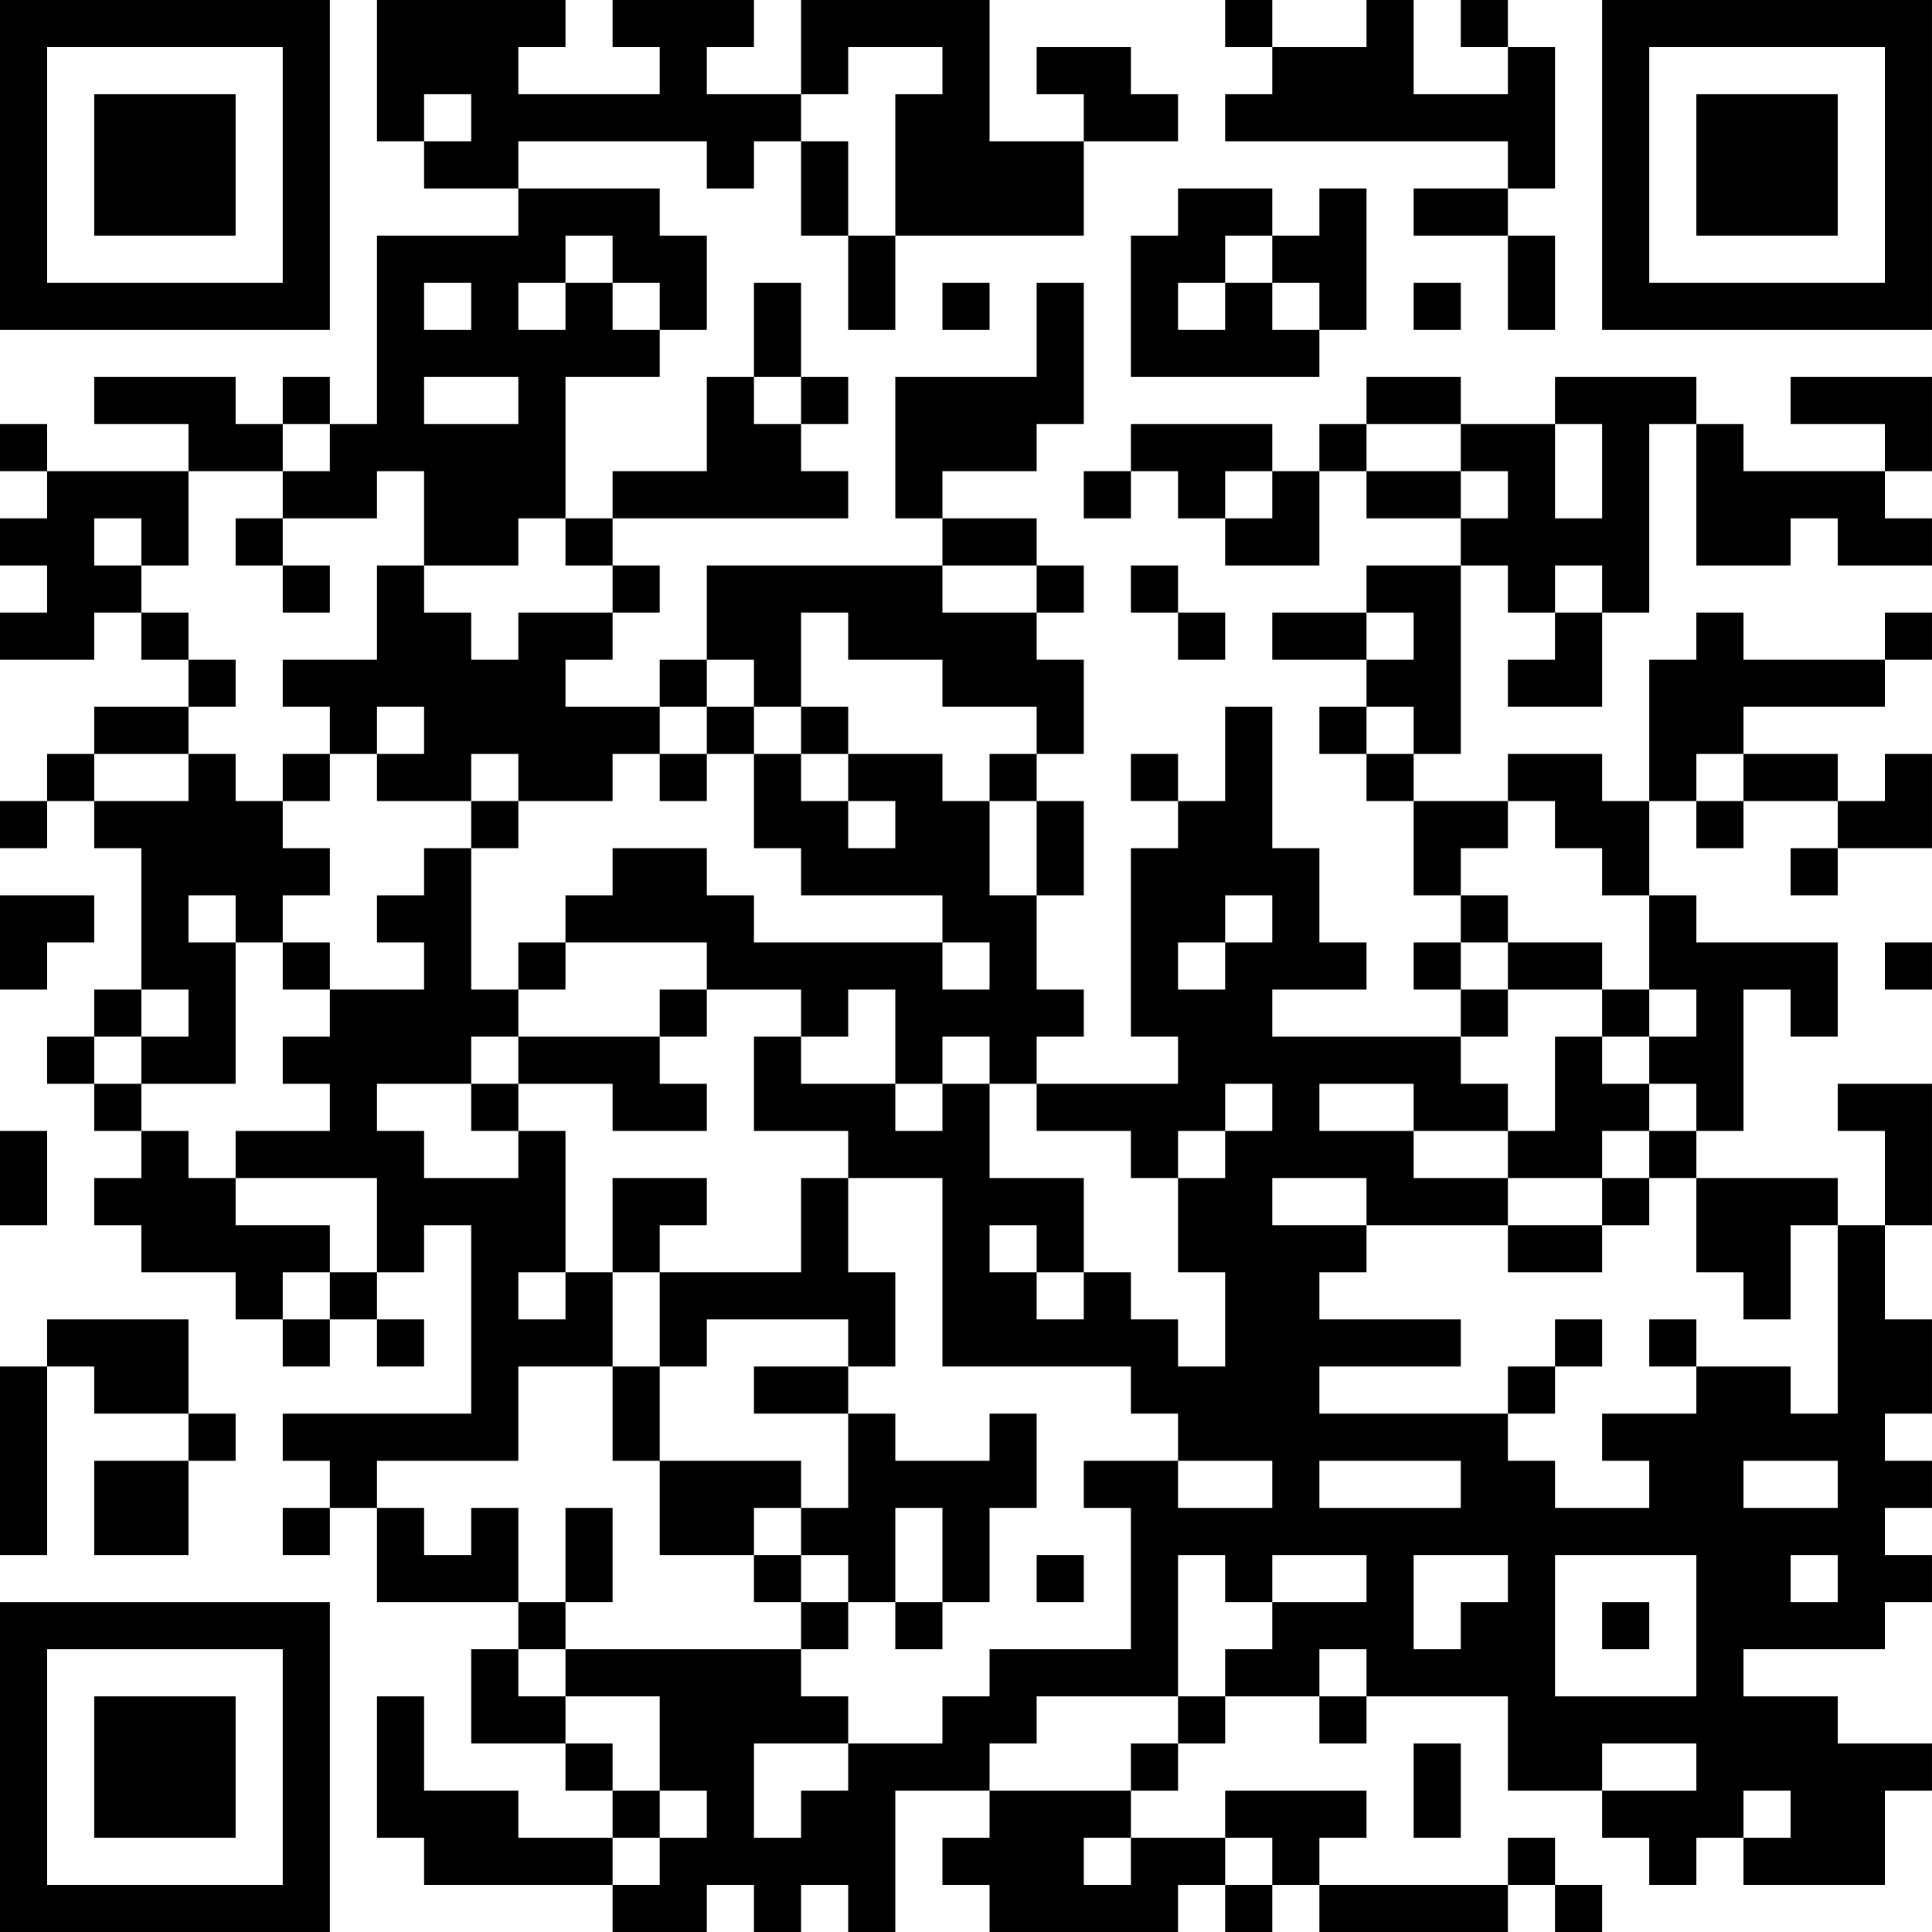 <?xml version="1.0" encoding="UTF-8"?>
<svg xmlns="http://www.w3.org/2000/svg" version="1.1" width="200" height="200" viewBox="0 0 200 200"><rect x="0" y="0" width="200" height="200" fill="#ffffff"/><g transform="scale(4.878)"><g transform="translate(0,0)"><path fill-rule="evenodd" d="M8 0L8 3L9 3L9 4L11 4L11 5L8 5L8 9L7 9L7 8L6 8L6 9L5 9L5 8L2 8L2 9L4 9L4 10L1 10L1 9L0 9L0 10L1 10L1 11L0 11L0 12L1 12L1 13L0 13L0 14L2 14L2 13L3 13L3 14L4 14L4 15L2 15L2 16L1 16L1 17L0 17L0 18L1 18L1 17L2 17L2 18L3 18L3 21L2 21L2 22L1 22L1 23L2 23L2 24L3 24L3 25L2 25L2 26L3 26L3 27L5 27L5 28L6 28L6 29L7 29L7 28L8 28L8 29L9 29L9 28L8 28L8 27L9 27L9 26L10 26L10 30L6 30L6 31L7 31L7 32L6 32L6 33L7 33L7 32L8 32L8 34L11 34L11 35L10 35L10 37L12 37L12 38L13 38L13 39L11 39L11 38L9 38L9 36L8 36L8 39L9 39L9 40L13 40L13 41L15 41L15 40L16 40L16 41L17 41L17 40L18 40L18 41L19 41L19 38L21 38L21 39L20 39L20 40L21 40L21 41L25 41L25 40L26 40L26 41L27 41L27 40L28 40L28 41L32 41L32 40L33 40L33 41L34 41L34 40L33 40L33 39L32 39L32 40L28 40L28 39L29 39L29 38L26 38L26 39L24 39L24 38L25 38L25 37L26 37L26 36L28 36L28 37L29 37L29 36L32 36L32 38L34 38L34 39L35 39L35 40L36 40L36 39L37 39L37 40L40 40L40 38L41 38L41 37L39 37L39 36L37 36L37 35L40 35L40 34L41 34L41 33L40 33L40 32L41 32L41 31L40 31L40 30L41 30L41 28L40 28L40 26L41 26L41 23L39 23L39 24L40 24L40 26L39 26L39 25L36 25L36 24L37 24L37 21L38 21L38 22L39 22L39 20L36 20L36 19L35 19L35 17L36 17L36 18L37 18L37 17L39 17L39 18L38 18L38 19L39 19L39 18L41 18L41 16L40 16L40 17L39 17L39 16L37 16L37 15L40 15L40 14L41 14L41 13L40 13L40 14L37 14L37 13L36 13L36 14L35 14L35 17L34 17L34 16L32 16L32 17L30 17L30 16L31 16L31 12L32 12L32 13L33 13L33 14L32 14L32 15L34 15L34 13L35 13L35 9L36 9L36 12L38 12L38 11L39 11L39 12L41 12L41 11L40 11L40 10L41 10L41 8L38 8L38 9L40 9L40 10L37 10L37 9L36 9L36 8L33 8L33 9L31 9L31 8L29 8L29 9L28 9L28 10L27 10L27 9L24 9L24 10L23 10L23 11L24 11L24 10L25 10L25 11L26 11L26 12L28 12L28 10L29 10L29 11L31 11L31 12L29 12L29 13L27 13L27 14L29 14L29 15L28 15L28 16L29 16L29 17L30 17L30 19L31 19L31 20L30 20L30 21L31 21L31 22L27 22L27 21L29 21L29 20L28 20L28 18L27 18L27 15L26 15L26 17L25 17L25 16L24 16L24 17L25 17L25 18L24 18L24 22L25 22L25 23L22 23L22 22L23 22L23 21L22 21L22 19L23 19L23 17L22 17L22 16L23 16L23 14L22 14L22 13L23 13L23 12L22 12L22 11L20 11L20 10L22 10L22 9L23 9L23 6L22 6L22 8L19 8L19 11L20 11L20 12L15 12L15 14L14 14L14 15L12 15L12 14L13 14L13 13L14 13L14 12L13 12L13 11L18 11L18 10L17 10L17 9L18 9L18 8L17 8L17 6L16 6L16 8L15 8L15 10L13 10L13 11L12 11L12 8L14 8L14 7L15 7L15 5L14 5L14 4L11 4L11 3L15 3L15 4L16 4L16 3L17 3L17 5L18 5L18 7L19 7L19 5L23 5L23 3L25 3L25 2L24 2L24 1L22 1L22 2L23 2L23 3L21 3L21 0L17 0L17 2L15 2L15 1L16 1L16 0L13 0L13 1L14 1L14 2L11 2L11 1L12 1L12 0ZM26 0L26 1L27 1L27 2L26 2L26 3L32 3L32 4L30 4L30 5L32 5L32 7L33 7L33 5L32 5L32 4L33 4L33 1L32 1L32 0L31 0L31 1L32 1L32 2L30 2L30 0L29 0L29 1L27 1L27 0ZM18 1L18 2L17 2L17 3L18 3L18 5L19 5L19 2L20 2L20 1ZM9 2L9 3L10 3L10 2ZM25 4L25 5L24 5L24 8L28 8L28 7L29 7L29 4L28 4L28 5L27 5L27 4ZM12 5L12 6L11 6L11 7L12 7L12 6L13 6L13 7L14 7L14 6L13 6L13 5ZM26 5L26 6L25 6L25 7L26 7L26 6L27 6L27 7L28 7L28 6L27 6L27 5ZM9 6L9 7L10 7L10 6ZM20 6L20 7L21 7L21 6ZM30 6L30 7L31 7L31 6ZM9 8L9 9L11 9L11 8ZM16 8L16 9L17 9L17 8ZM6 9L6 10L4 10L4 12L3 12L3 11L2 11L2 12L3 12L3 13L4 13L4 14L5 14L5 15L4 15L4 16L2 16L2 17L4 17L4 16L5 16L5 17L6 17L6 18L7 18L7 19L6 19L6 20L5 20L5 19L4 19L4 20L5 20L5 23L3 23L3 22L4 22L4 21L3 21L3 22L2 22L2 23L3 23L3 24L4 24L4 25L5 25L5 26L7 26L7 27L6 27L6 28L7 28L7 27L8 27L8 25L5 25L5 24L7 24L7 23L6 23L6 22L7 22L7 21L9 21L9 20L8 20L8 19L9 19L9 18L10 18L10 21L11 21L11 22L10 22L10 23L8 23L8 24L9 24L9 25L11 25L11 24L12 24L12 27L11 27L11 28L12 28L12 27L13 27L13 29L11 29L11 31L8 31L8 32L9 32L9 33L10 33L10 32L11 32L11 34L12 34L12 35L11 35L11 36L12 36L12 37L13 37L13 38L14 38L14 39L13 39L13 40L14 40L14 39L15 39L15 38L14 38L14 36L12 36L12 35L17 35L17 36L18 36L18 37L16 37L16 39L17 39L17 38L18 38L18 37L20 37L20 36L21 36L21 35L24 35L24 32L23 32L23 31L25 31L25 32L27 32L27 31L25 31L25 30L24 30L24 29L20 29L20 25L18 25L18 24L16 24L16 22L17 22L17 23L19 23L19 24L20 24L20 23L21 23L21 25L23 25L23 27L22 27L22 26L21 26L21 27L22 27L22 28L23 28L23 27L24 27L24 28L25 28L25 29L26 29L26 27L25 27L25 25L26 25L26 24L27 24L27 23L26 23L26 24L25 24L25 25L24 25L24 24L22 24L22 23L21 23L21 22L20 22L20 23L19 23L19 21L18 21L18 22L17 22L17 21L15 21L15 20L12 20L12 19L13 19L13 18L15 18L15 19L16 19L16 20L20 20L20 21L21 21L21 20L20 20L20 19L17 19L17 18L16 18L16 16L17 16L17 17L18 17L18 18L19 18L19 17L18 17L18 16L20 16L20 17L21 17L21 19L22 19L22 17L21 17L21 16L22 16L22 15L20 15L20 14L18 14L18 13L17 13L17 15L16 15L16 14L15 14L15 15L14 15L14 16L13 16L13 17L11 17L11 16L10 16L10 17L8 17L8 16L9 16L9 15L8 15L8 16L7 16L7 15L6 15L6 14L8 14L8 12L9 12L9 13L10 13L10 14L11 14L11 13L13 13L13 12L12 12L12 11L11 11L11 12L9 12L9 10L8 10L8 11L6 11L6 10L7 10L7 9ZM29 9L29 10L31 10L31 11L32 11L32 10L31 10L31 9ZM33 9L33 11L34 11L34 9ZM26 10L26 11L27 11L27 10ZM5 11L5 12L6 12L6 13L7 13L7 12L6 12L6 11ZM20 12L20 13L22 13L22 12ZM24 12L24 13L25 13L25 14L26 14L26 13L25 13L25 12ZM33 12L33 13L34 13L34 12ZM29 13L29 14L30 14L30 13ZM15 15L15 16L14 16L14 17L15 17L15 16L16 16L16 15ZM17 15L17 16L18 16L18 15ZM29 15L29 16L30 16L30 15ZM6 16L6 17L7 17L7 16ZM36 16L36 17L37 17L37 16ZM10 17L10 18L11 18L11 17ZM32 17L32 18L31 18L31 19L32 19L32 20L31 20L31 21L32 21L32 22L31 22L31 23L32 23L32 24L30 24L30 23L28 23L28 24L30 24L30 25L32 25L32 26L29 26L29 25L27 25L27 26L29 26L29 27L28 27L28 28L31 28L31 29L28 29L28 30L32 30L32 31L33 31L33 32L35 32L35 31L34 31L34 30L36 30L36 29L38 29L38 30L39 30L39 26L38 26L38 28L37 28L37 27L36 27L36 25L35 25L35 24L36 24L36 23L35 23L35 22L36 22L36 21L35 21L35 19L34 19L34 18L33 18L33 17ZM0 19L0 21L1 21L1 20L2 20L2 19ZM26 19L26 20L25 20L25 21L26 21L26 20L27 20L27 19ZM6 20L6 21L7 21L7 20ZM11 20L11 21L12 21L12 20ZM32 20L32 21L34 21L34 22L33 22L33 24L32 24L32 25L34 25L34 26L32 26L32 27L34 27L34 26L35 26L35 25L34 25L34 24L35 24L35 23L34 23L34 22L35 22L35 21L34 21L34 20ZM40 20L40 21L41 21L41 20ZM14 21L14 22L11 22L11 23L10 23L10 24L11 24L11 23L13 23L13 24L15 24L15 23L14 23L14 22L15 22L15 21ZM0 24L0 26L1 26L1 24ZM13 25L13 27L14 27L14 29L13 29L13 31L14 31L14 33L16 33L16 34L17 34L17 35L18 35L18 34L19 34L19 35L20 35L20 34L21 34L21 32L22 32L22 30L21 30L21 31L19 31L19 30L18 30L18 29L19 29L19 27L18 27L18 25L17 25L17 27L14 27L14 26L15 26L15 25ZM1 28L1 29L0 29L0 33L1 33L1 29L2 29L2 30L4 30L4 31L2 31L2 33L4 33L4 31L5 31L5 30L4 30L4 28ZM15 28L15 29L14 29L14 31L17 31L17 32L16 32L16 33L17 33L17 34L18 34L18 33L17 33L17 32L18 32L18 30L16 30L16 29L18 29L18 28ZM33 28L33 29L32 29L32 30L33 30L33 29L34 29L34 28ZM35 28L35 29L36 29L36 28ZM28 31L28 32L31 32L31 31ZM37 31L37 32L39 32L39 31ZM12 32L12 34L13 34L13 32ZM19 32L19 34L20 34L20 32ZM22 33L22 34L23 34L23 33ZM25 33L25 36L22 36L22 37L21 37L21 38L24 38L24 37L25 37L25 36L26 36L26 35L27 35L27 34L29 34L29 33L27 33L27 34L26 34L26 33ZM30 33L30 35L31 35L31 34L32 34L32 33ZM33 33L33 36L36 36L36 33ZM38 33L38 34L39 34L39 33ZM34 34L34 35L35 35L35 34ZM28 35L28 36L29 36L29 35ZM30 37L30 39L31 39L31 37ZM34 37L34 38L36 38L36 37ZM37 38L37 39L38 39L38 38ZM23 39L23 40L24 40L24 39ZM26 39L26 40L27 40L27 39ZM0 0L0 7L7 7L7 0ZM1 1L1 6L6 6L6 1ZM2 2L2 5L5 5L5 2ZM34 0L34 7L41 7L41 0ZM35 1L35 6L40 6L40 1ZM36 2L36 5L39 5L39 2ZM0 34L0 41L7 41L7 34ZM1 35L1 40L6 40L6 35ZM2 36L2 39L5 39L5 36Z" fill="#000000"/></g></g></svg>
